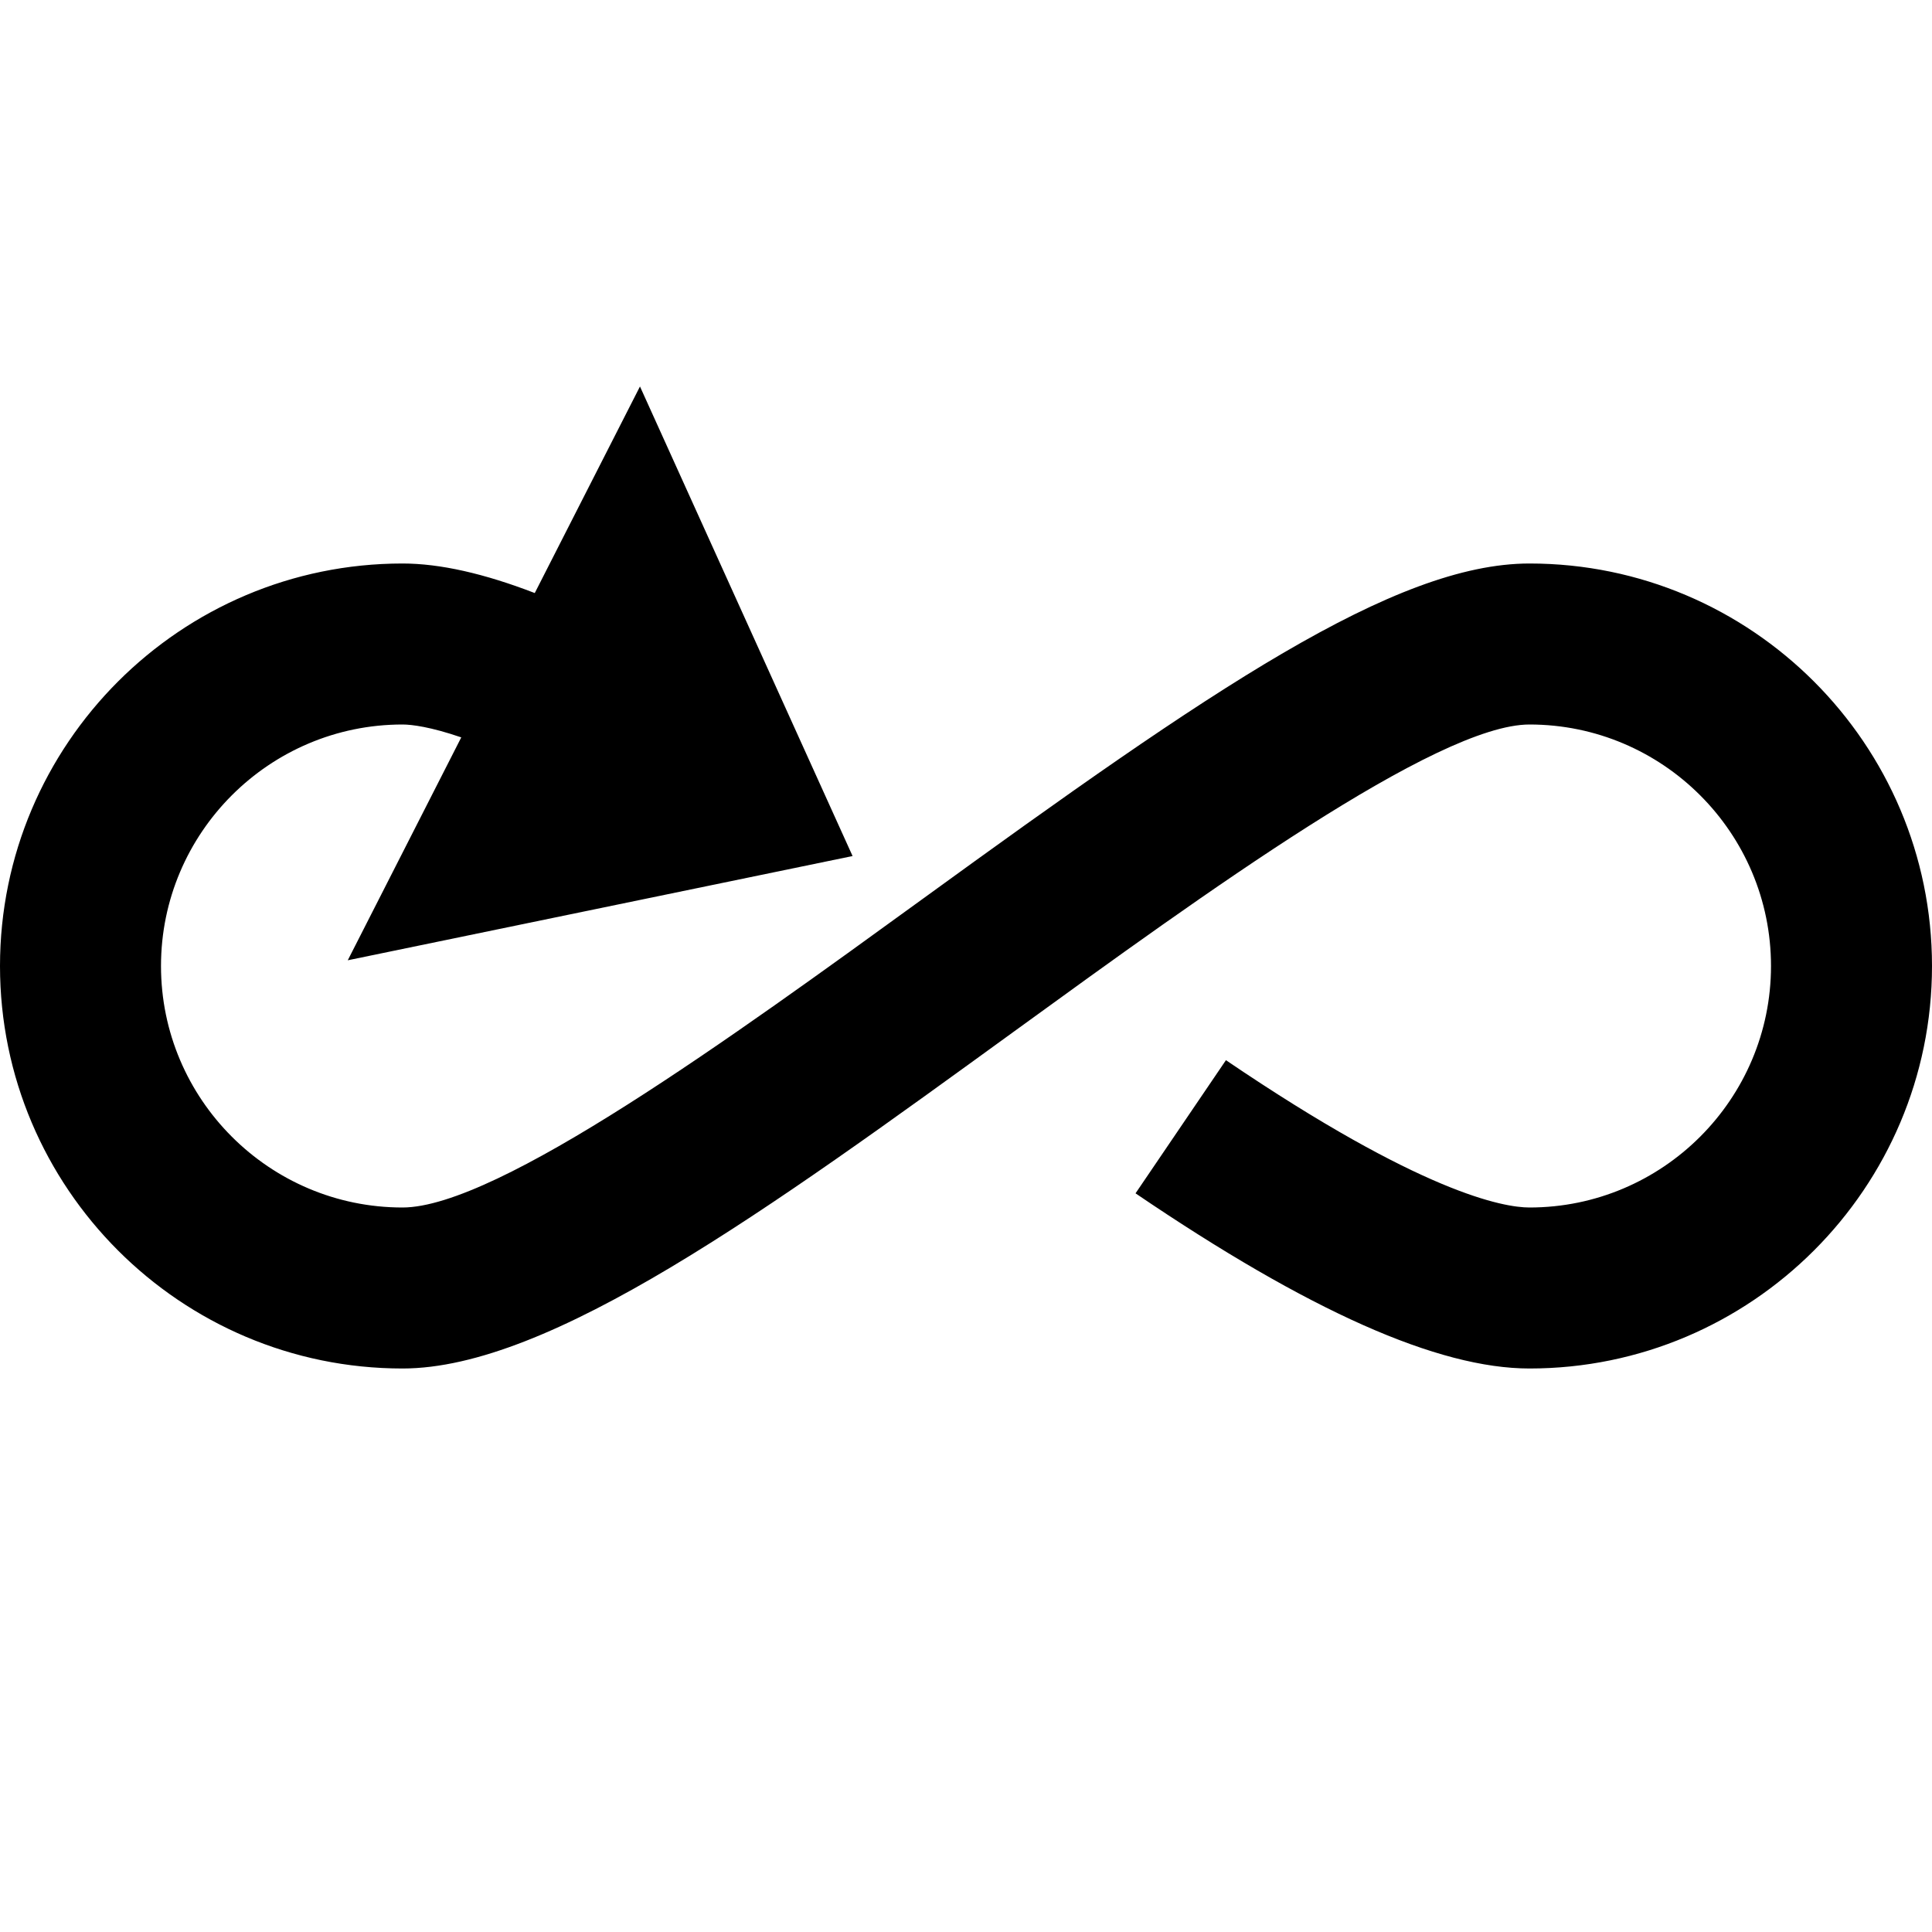 <?xml version="1.0" encoding="utf-8"?>
<!-- Generator: Adobe Illustrator 19.2.1, SVG Export Plug-In . SVG Version: 6.00 Build 0)  -->
<!DOCTYPE svg PUBLIC "-//W3C//DTD SVG 1.1//EN" "http://www.w3.org/Graphics/SVG/1.1/DTD/svg11.dtd">
<svg version="1.1" id="Layer_1" xmlns="http://www.w3.org/2000/svg" xmlns:xlink="http://www.w3.org/1999/xlink" x="0px" y="0px"
	 width="24px" height="24px" viewBox="0 0 24 24" enable-background="new 0 0 24 24" xml:space="preserve">
<path d="M19,7c-1.678,0-3.969,1.575-7.543,4.17C9.106,12.876,6.181,15,5,15c-1.654,0-3-1.346-3-3s1.346-3,3-3
	c0.116,0,0.351,0.03,0.73,0.16l-1.41,2.769l6.271-1.295L7.95,4.801L6.643,7.367C6.015,7.125,5.467,7,5,7c-2.757,0-5,2.243-5,5
	s2.243,5,5,5c1.83,0,4.519-1.952,7.632-4.212C14.957,11.101,17.851,9,19,9c1.654,0,3,1.346,3,3s-1.346,3-3,3
	c-0.323,0-1.338-0.179-3.771-1.83l-1.123,1.654C16.262,16.288,17.863,17,19,17c2.757,0,5-2.243,5-5S21.757,7,19,7z"/>
</svg>
